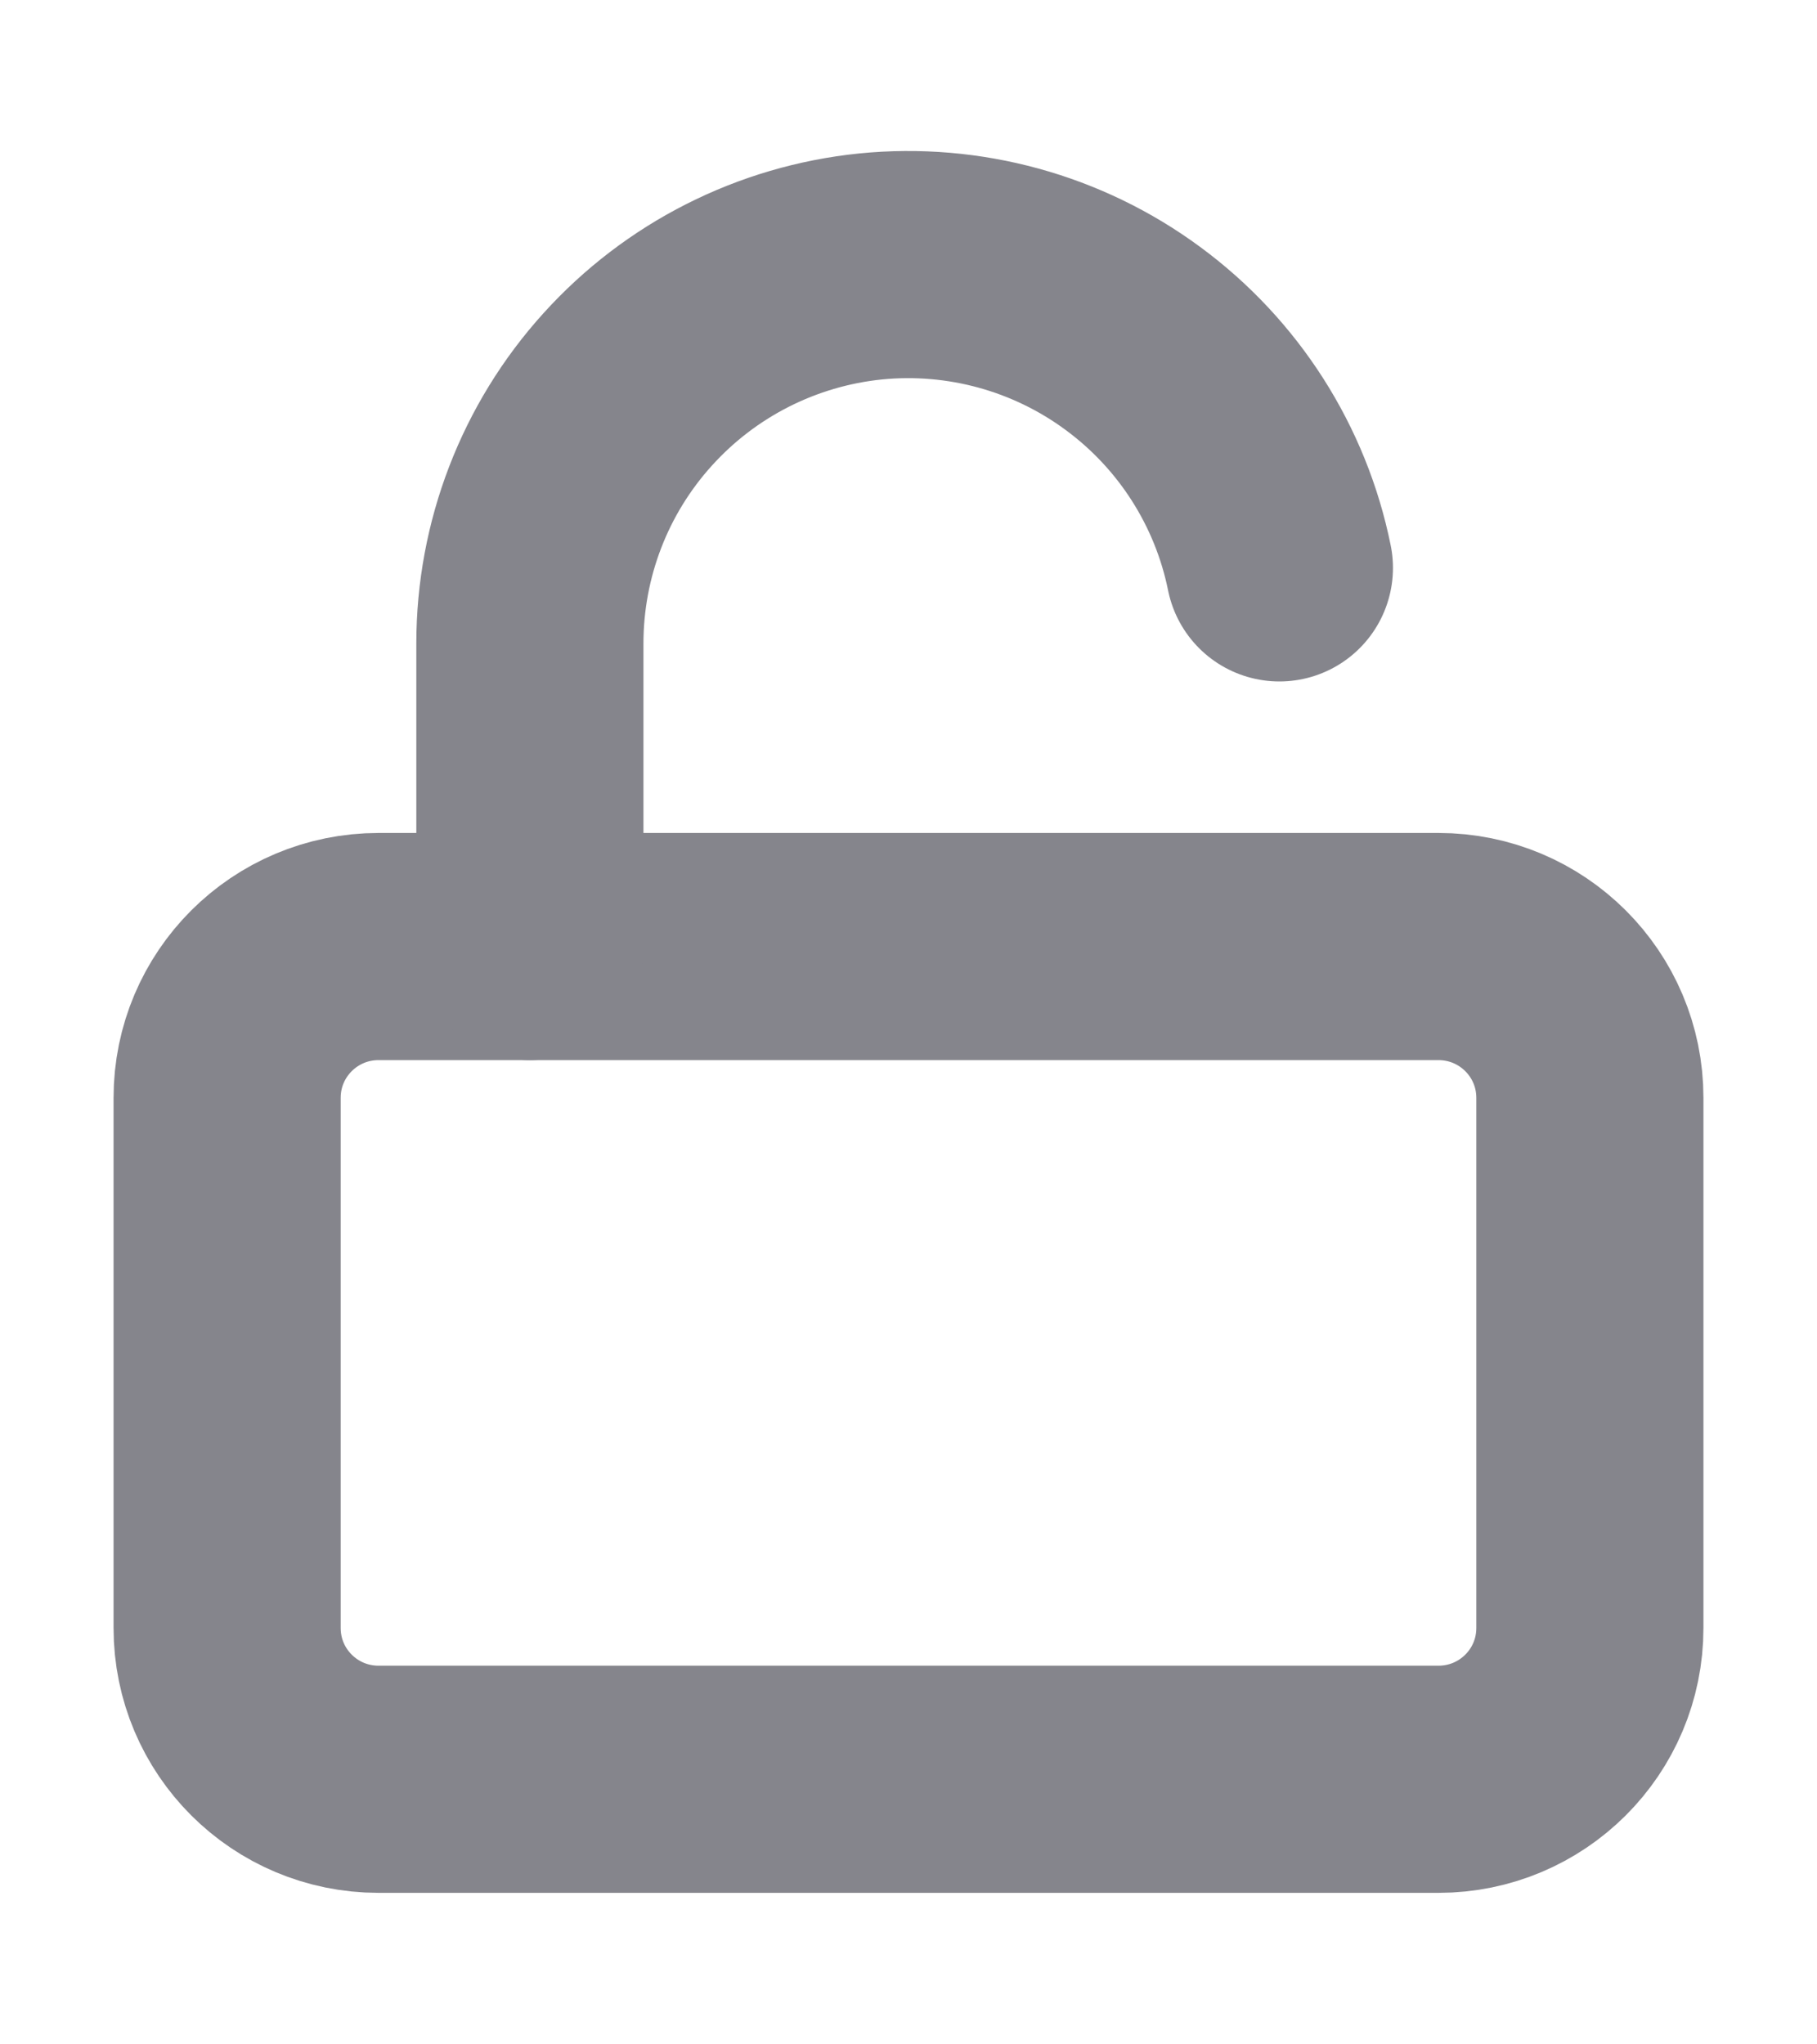 <svg width="8" height="9" viewBox="0 0 8 9" fill="none" xmlns="http://www.w3.org/2000/svg">
<g clip-path="url(#clip0_22_555)">
<path d="M6.333 4.167H1.667C1.298 4.167 1 4.465 1 4.833V7.167C1 7.535 1.298 7.833 1.667 7.833H6.333C6.702 7.833 7 7.535 7 7.167V4.833C7 4.465 6.702 4.167 6.333 4.167Z" stroke="#85858C" stroke-linecap="round" stroke-linejoin="round"/>
<path d="M2.333 4.167V2.833C2.333 2.42 2.486 2.021 2.763 1.715C3.04 1.408 3.421 1.215 3.833 1.173C4.244 1.132 4.656 1.245 4.988 1.49C5.321 1.735 5.551 2.095 5.633 2.5" stroke="#85858C" stroke-linecap="round" stroke-linejoin="round"/>
</g>
<defs>
<clipPath id="clip0_22_555">
<rect width="8" height="8" fill="white" transform="translate(0 0.5)"/>
</clipPath>
</defs>
</svg>
